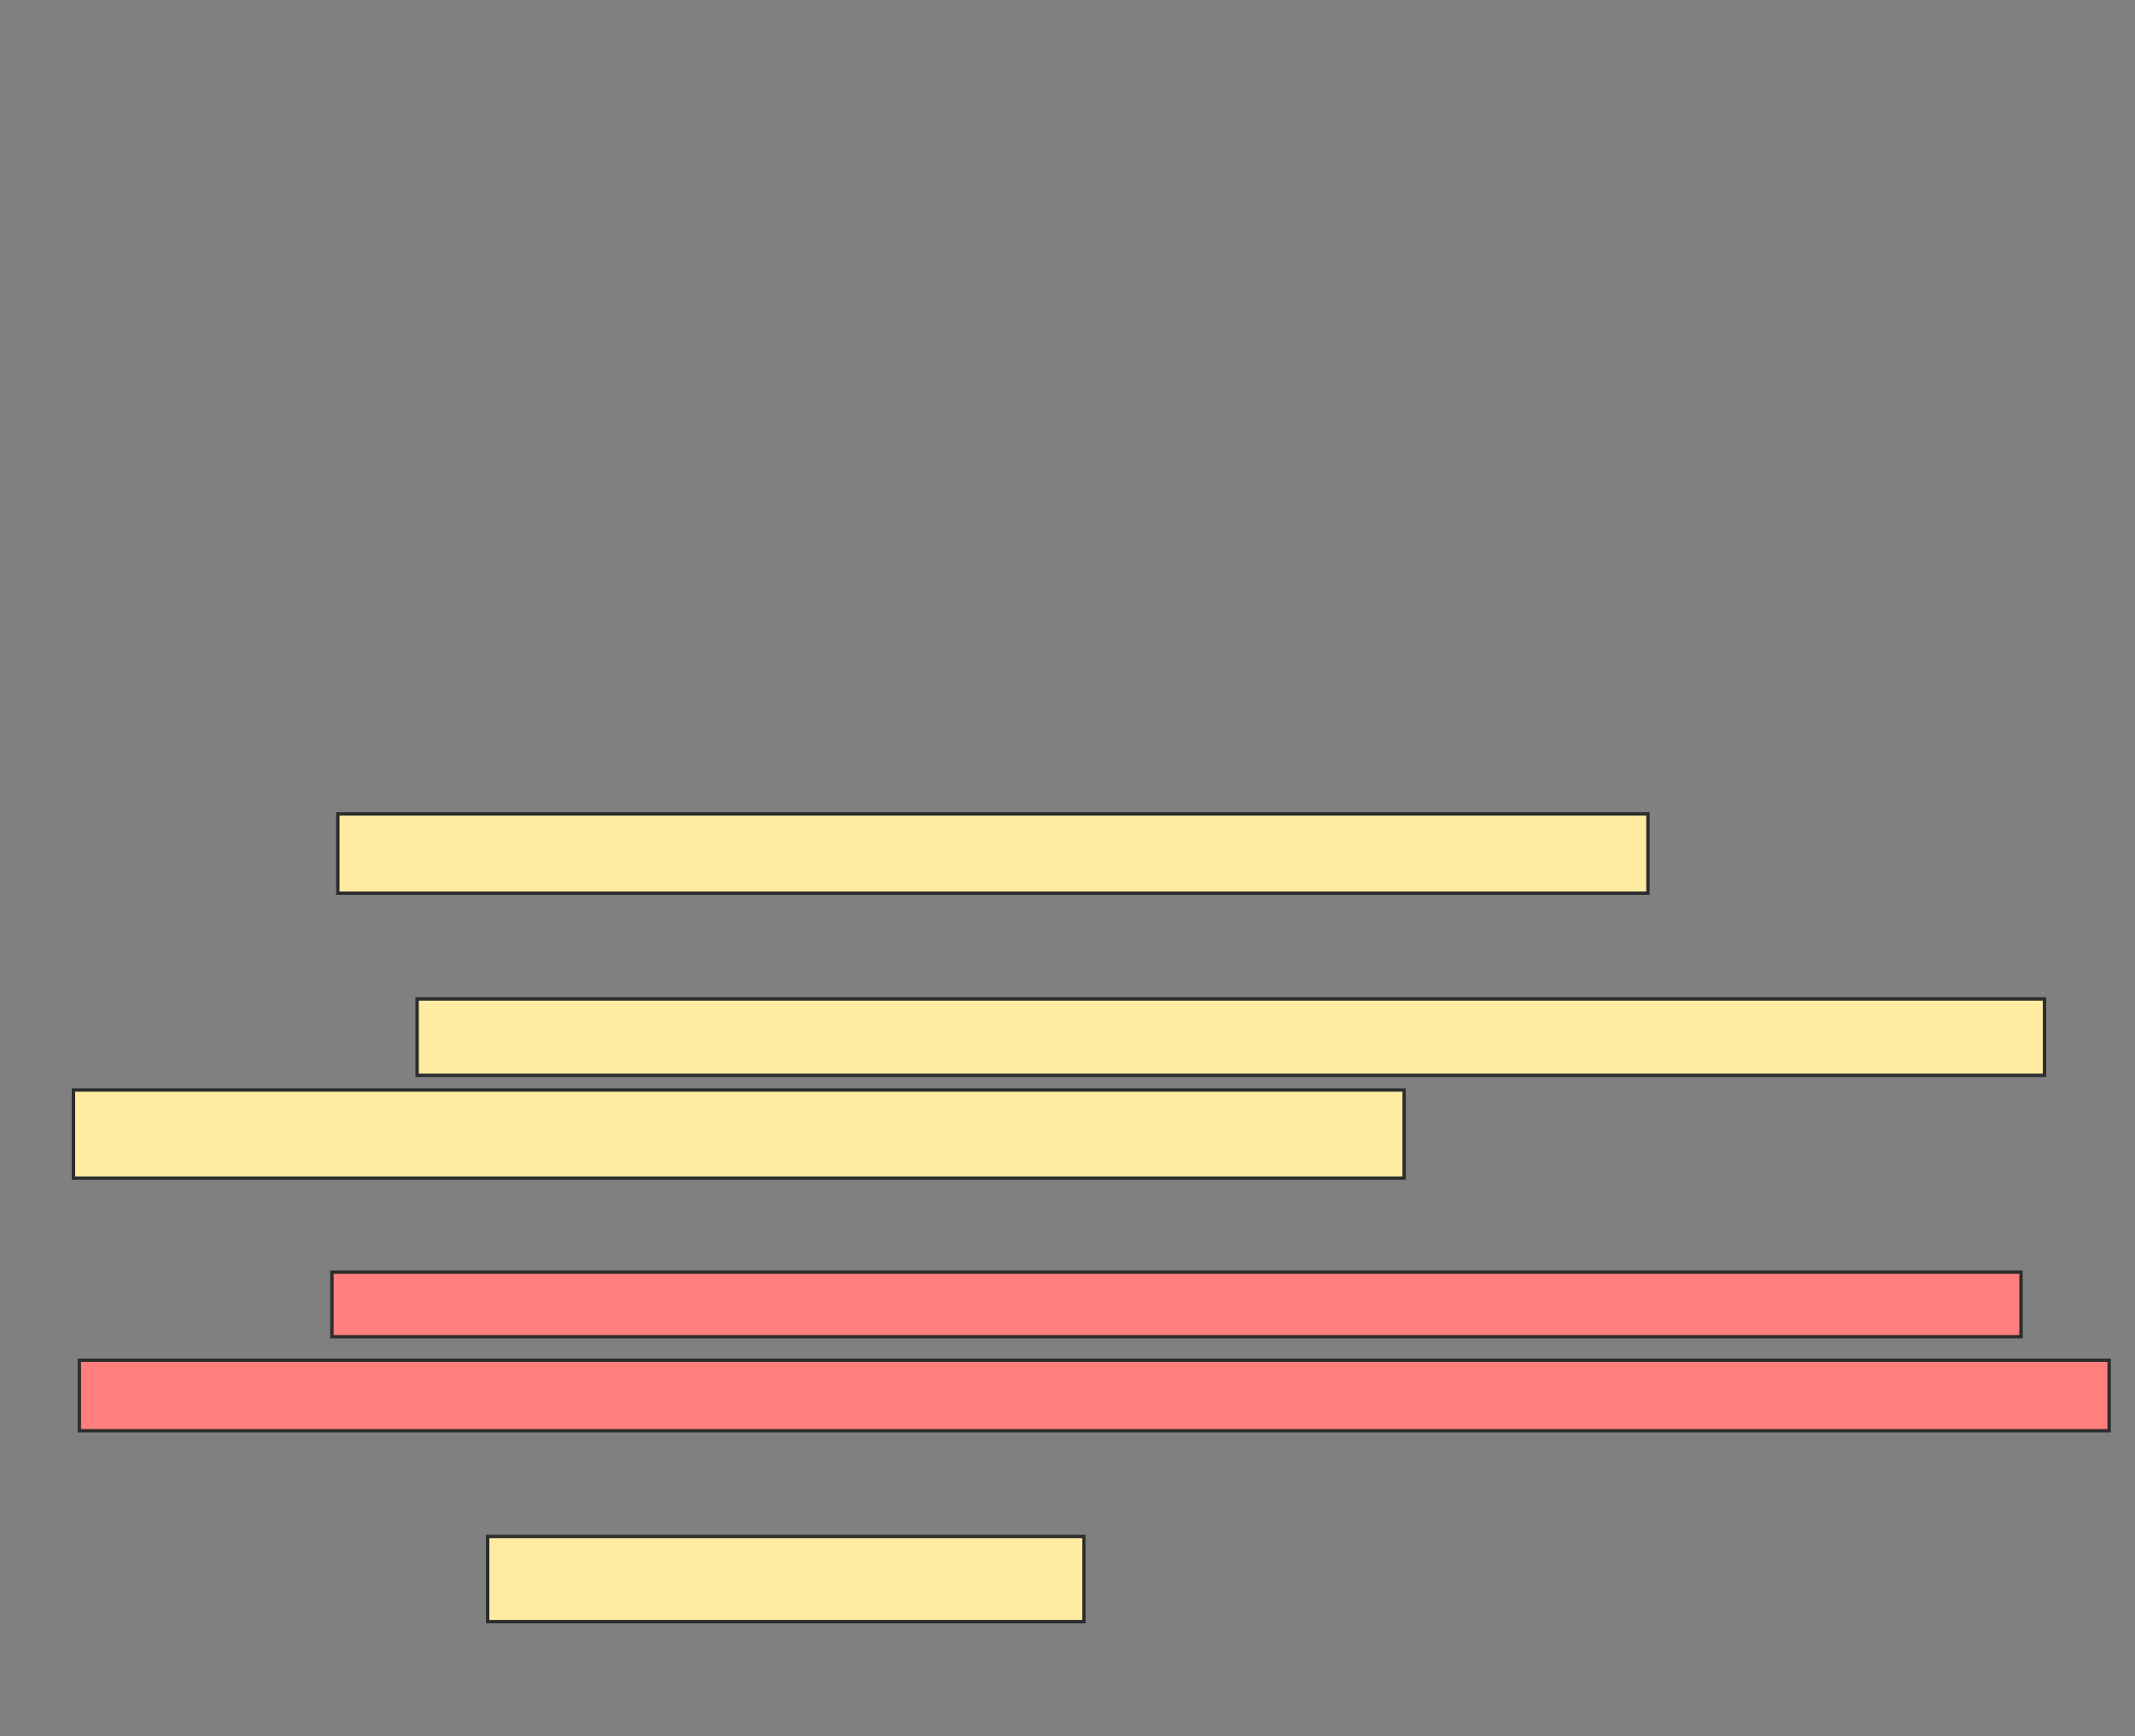 <svg xmlns="http://www.w3.org/2000/svg" width="632" height="514">
 <rect width="100%" height="100%" fill="#808080" stroke="none"/>
 <!-- Created with Image Occlusion Enhanced -->
 <g>
  <title>Labels</title>
 </g>
 <g>
  <title>Masks</title>
  <rect id="efd314e0094d4251ad1dee937eca680e-ao-1" height="25.217" width="176.522" y="454.87" x="144.348" stroke="#2D2D2D" fill="#FFEBA2"/>
  <g id="efd314e0094d4251ad1dee937eca680e-ao-2">
   <rect height="23.478" width="387.826" y="240.957" x="100" stroke="#2D2D2D" fill="#FFEBA2"/>
   <rect height="22.609" width="481.739" y="295.739" x="123.478" stroke="#2D2D2D" fill="#FFEBA2"/>
   <rect height="26.087" width="393.913" y="322.696" x="21.739" stroke="#2D2D2D" fill="#FFEBA2"/>
  </g>
  <g id="efd314e0094d4251ad1dee937eca680e-ao-3" class="qshape">
   <rect height="19.13" width="500" y="376.609" x="98.261" stroke="#2D2D2D" fill="#FF7E7E" class="qshape"/>
   <rect height="20.87" width="600.87" y="402.696" x="23.478" stroke="#2D2D2D" fill="#FF7E7E" class="qshape"/>
  </g>
 </g>
</svg>